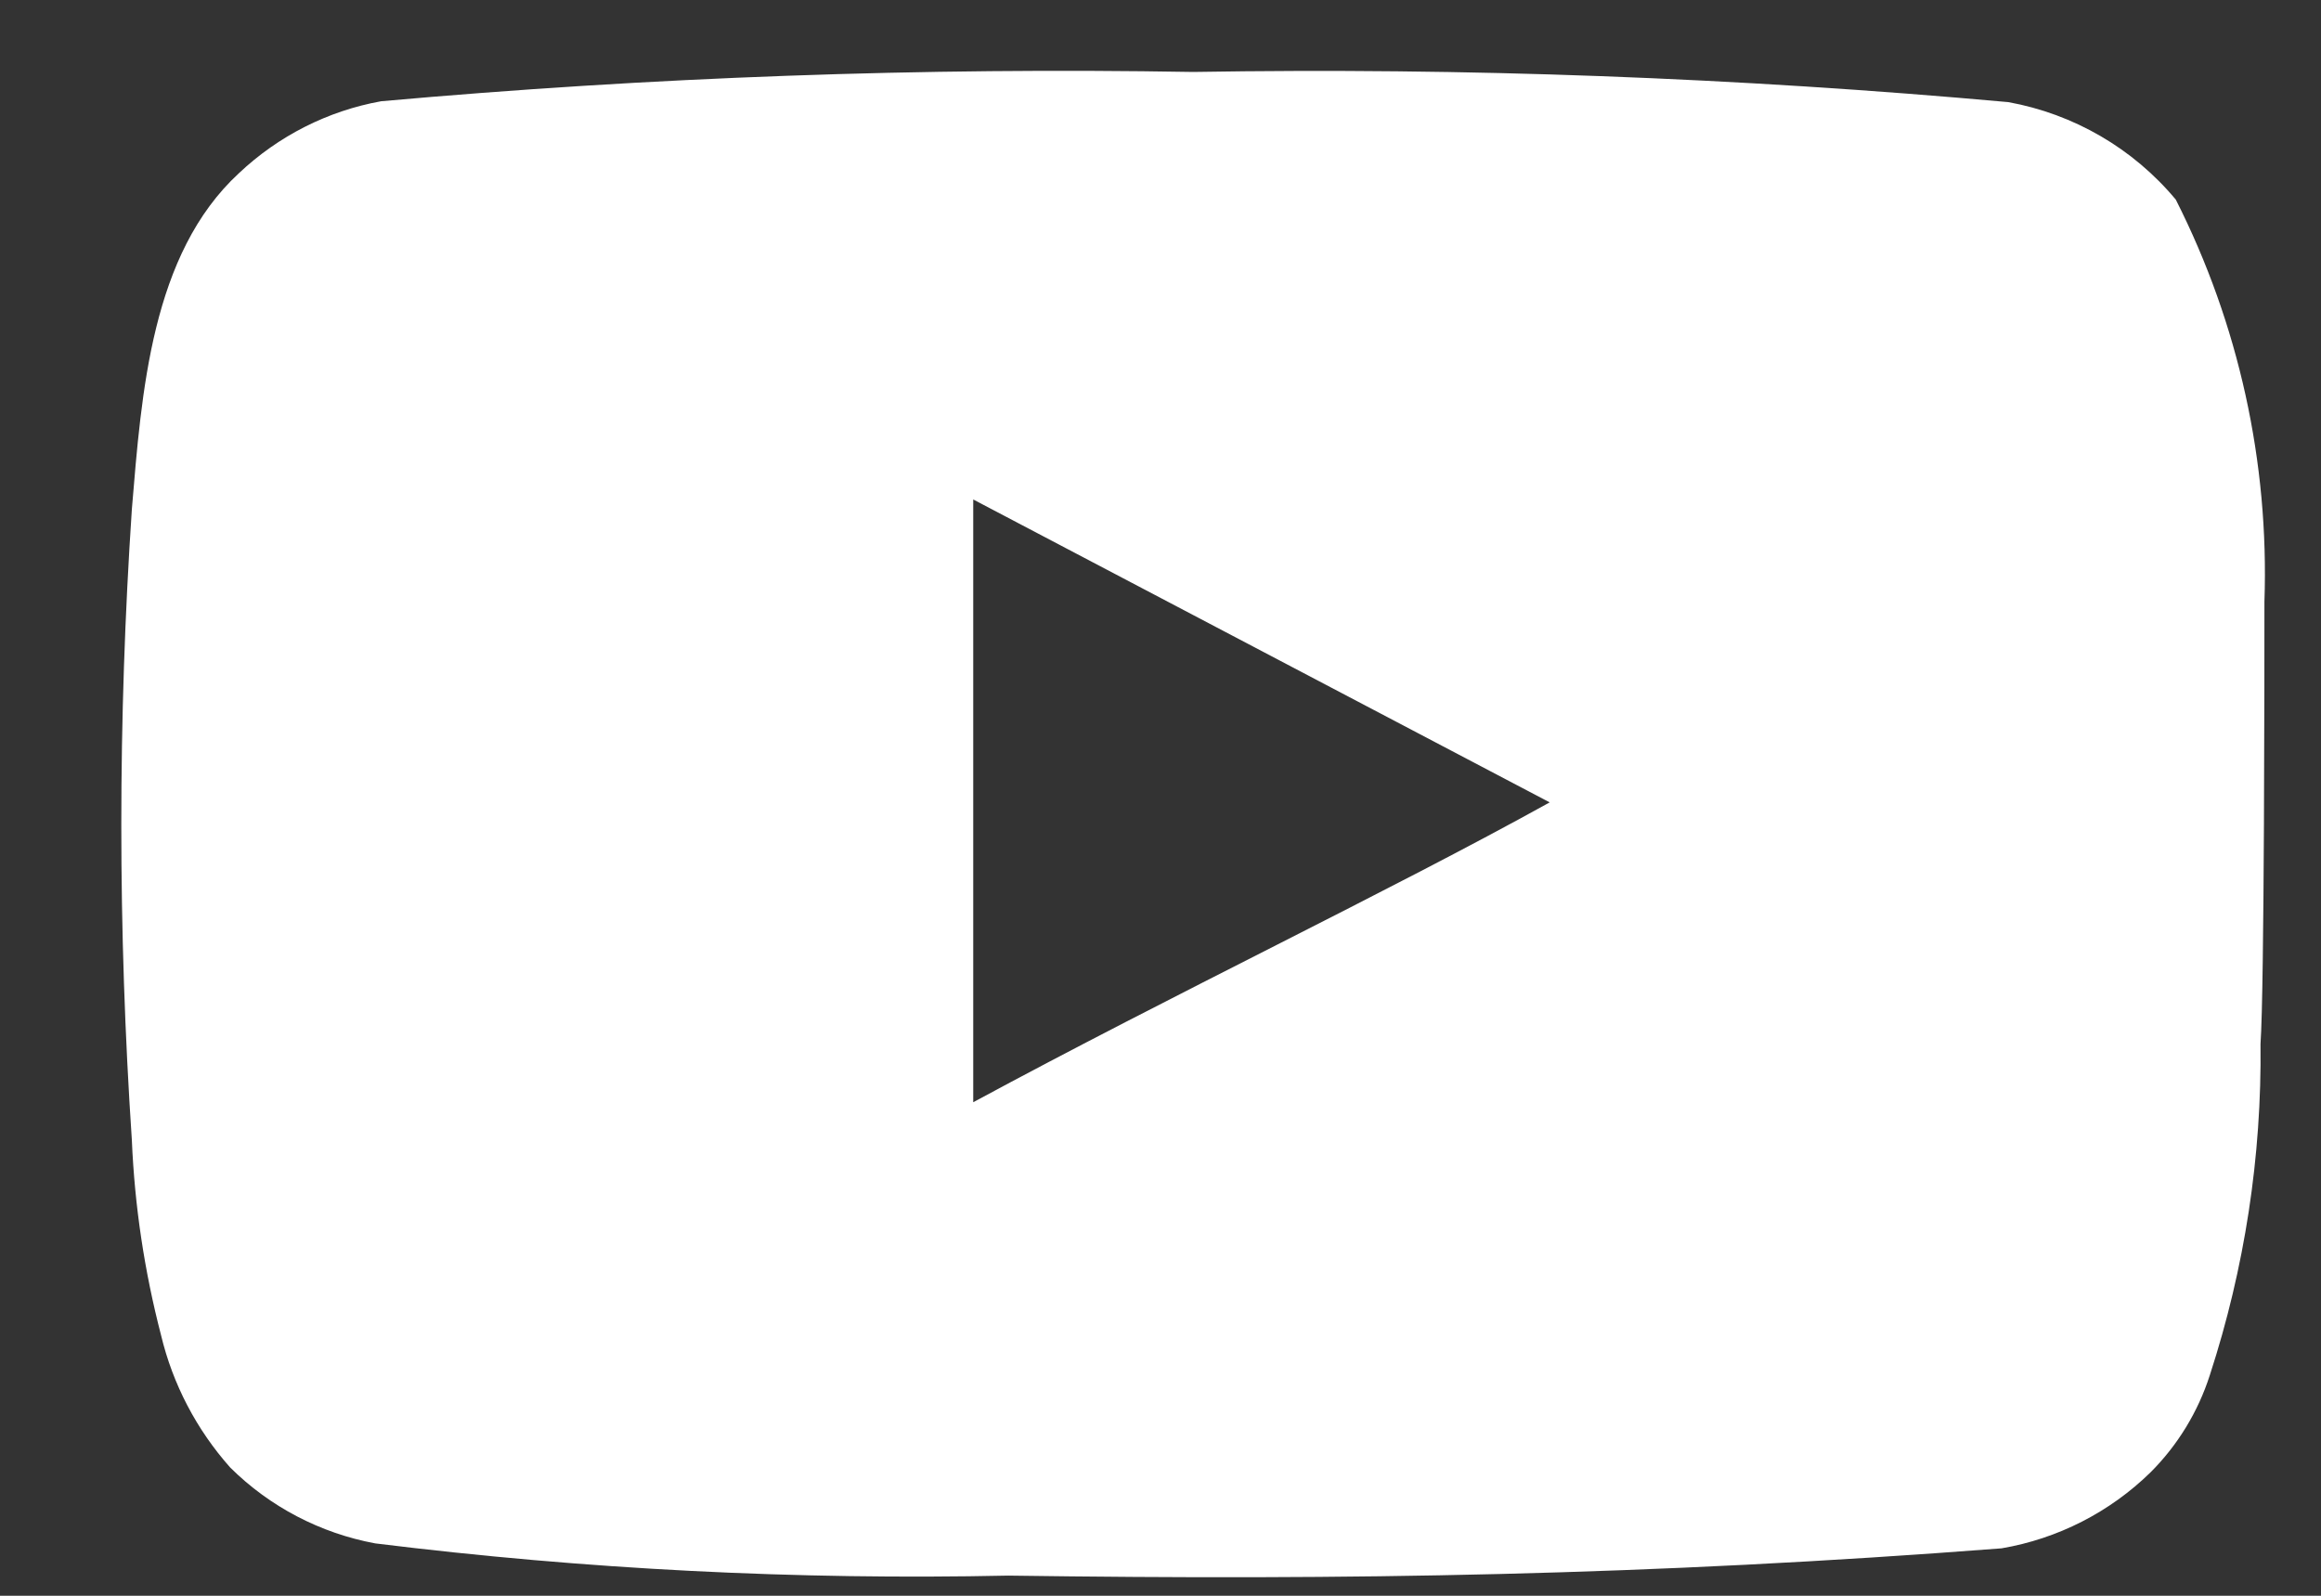 <svg width="16" height="11" viewBox="0 0 16 11" fill="none" xmlns="http://www.w3.org/2000/svg">
<rect x="0" y="0" width="16" height="11" fill="#333333" stroke="none"/>
<path d="M15.61 4.148C15.643 3.187 15.433 2.233 14.999 1.376C14.705 1.023 14.296 0.786 13.845 0.704C11.977 0.535 10.101 0.465 8.226 0.496C6.358 0.464 4.489 0.531 2.627 0.698C2.26 0.764 1.919 0.937 1.647 1.194C1.043 1.751 0.976 2.705 0.909 3.51C0.812 4.959 0.812 6.412 0.909 7.86C0.928 8.314 0.996 8.764 1.11 9.203C1.191 9.542 1.355 9.855 1.587 10.116C1.86 10.387 2.209 10.569 2.587 10.639C4.034 10.818 5.493 10.892 6.951 10.861C9.3 10.894 11.361 10.861 13.798 10.673C14.185 10.607 14.544 10.424 14.825 10.149C15.013 9.961 15.153 9.731 15.234 9.478C15.474 8.741 15.592 7.97 15.583 7.196C15.61 6.82 15.61 4.551 15.61 4.148ZM6.709 7.598V3.443L10.683 5.531C9.569 6.148 8.099 6.847 6.709 7.598Z" fill="white"/>
</svg>
